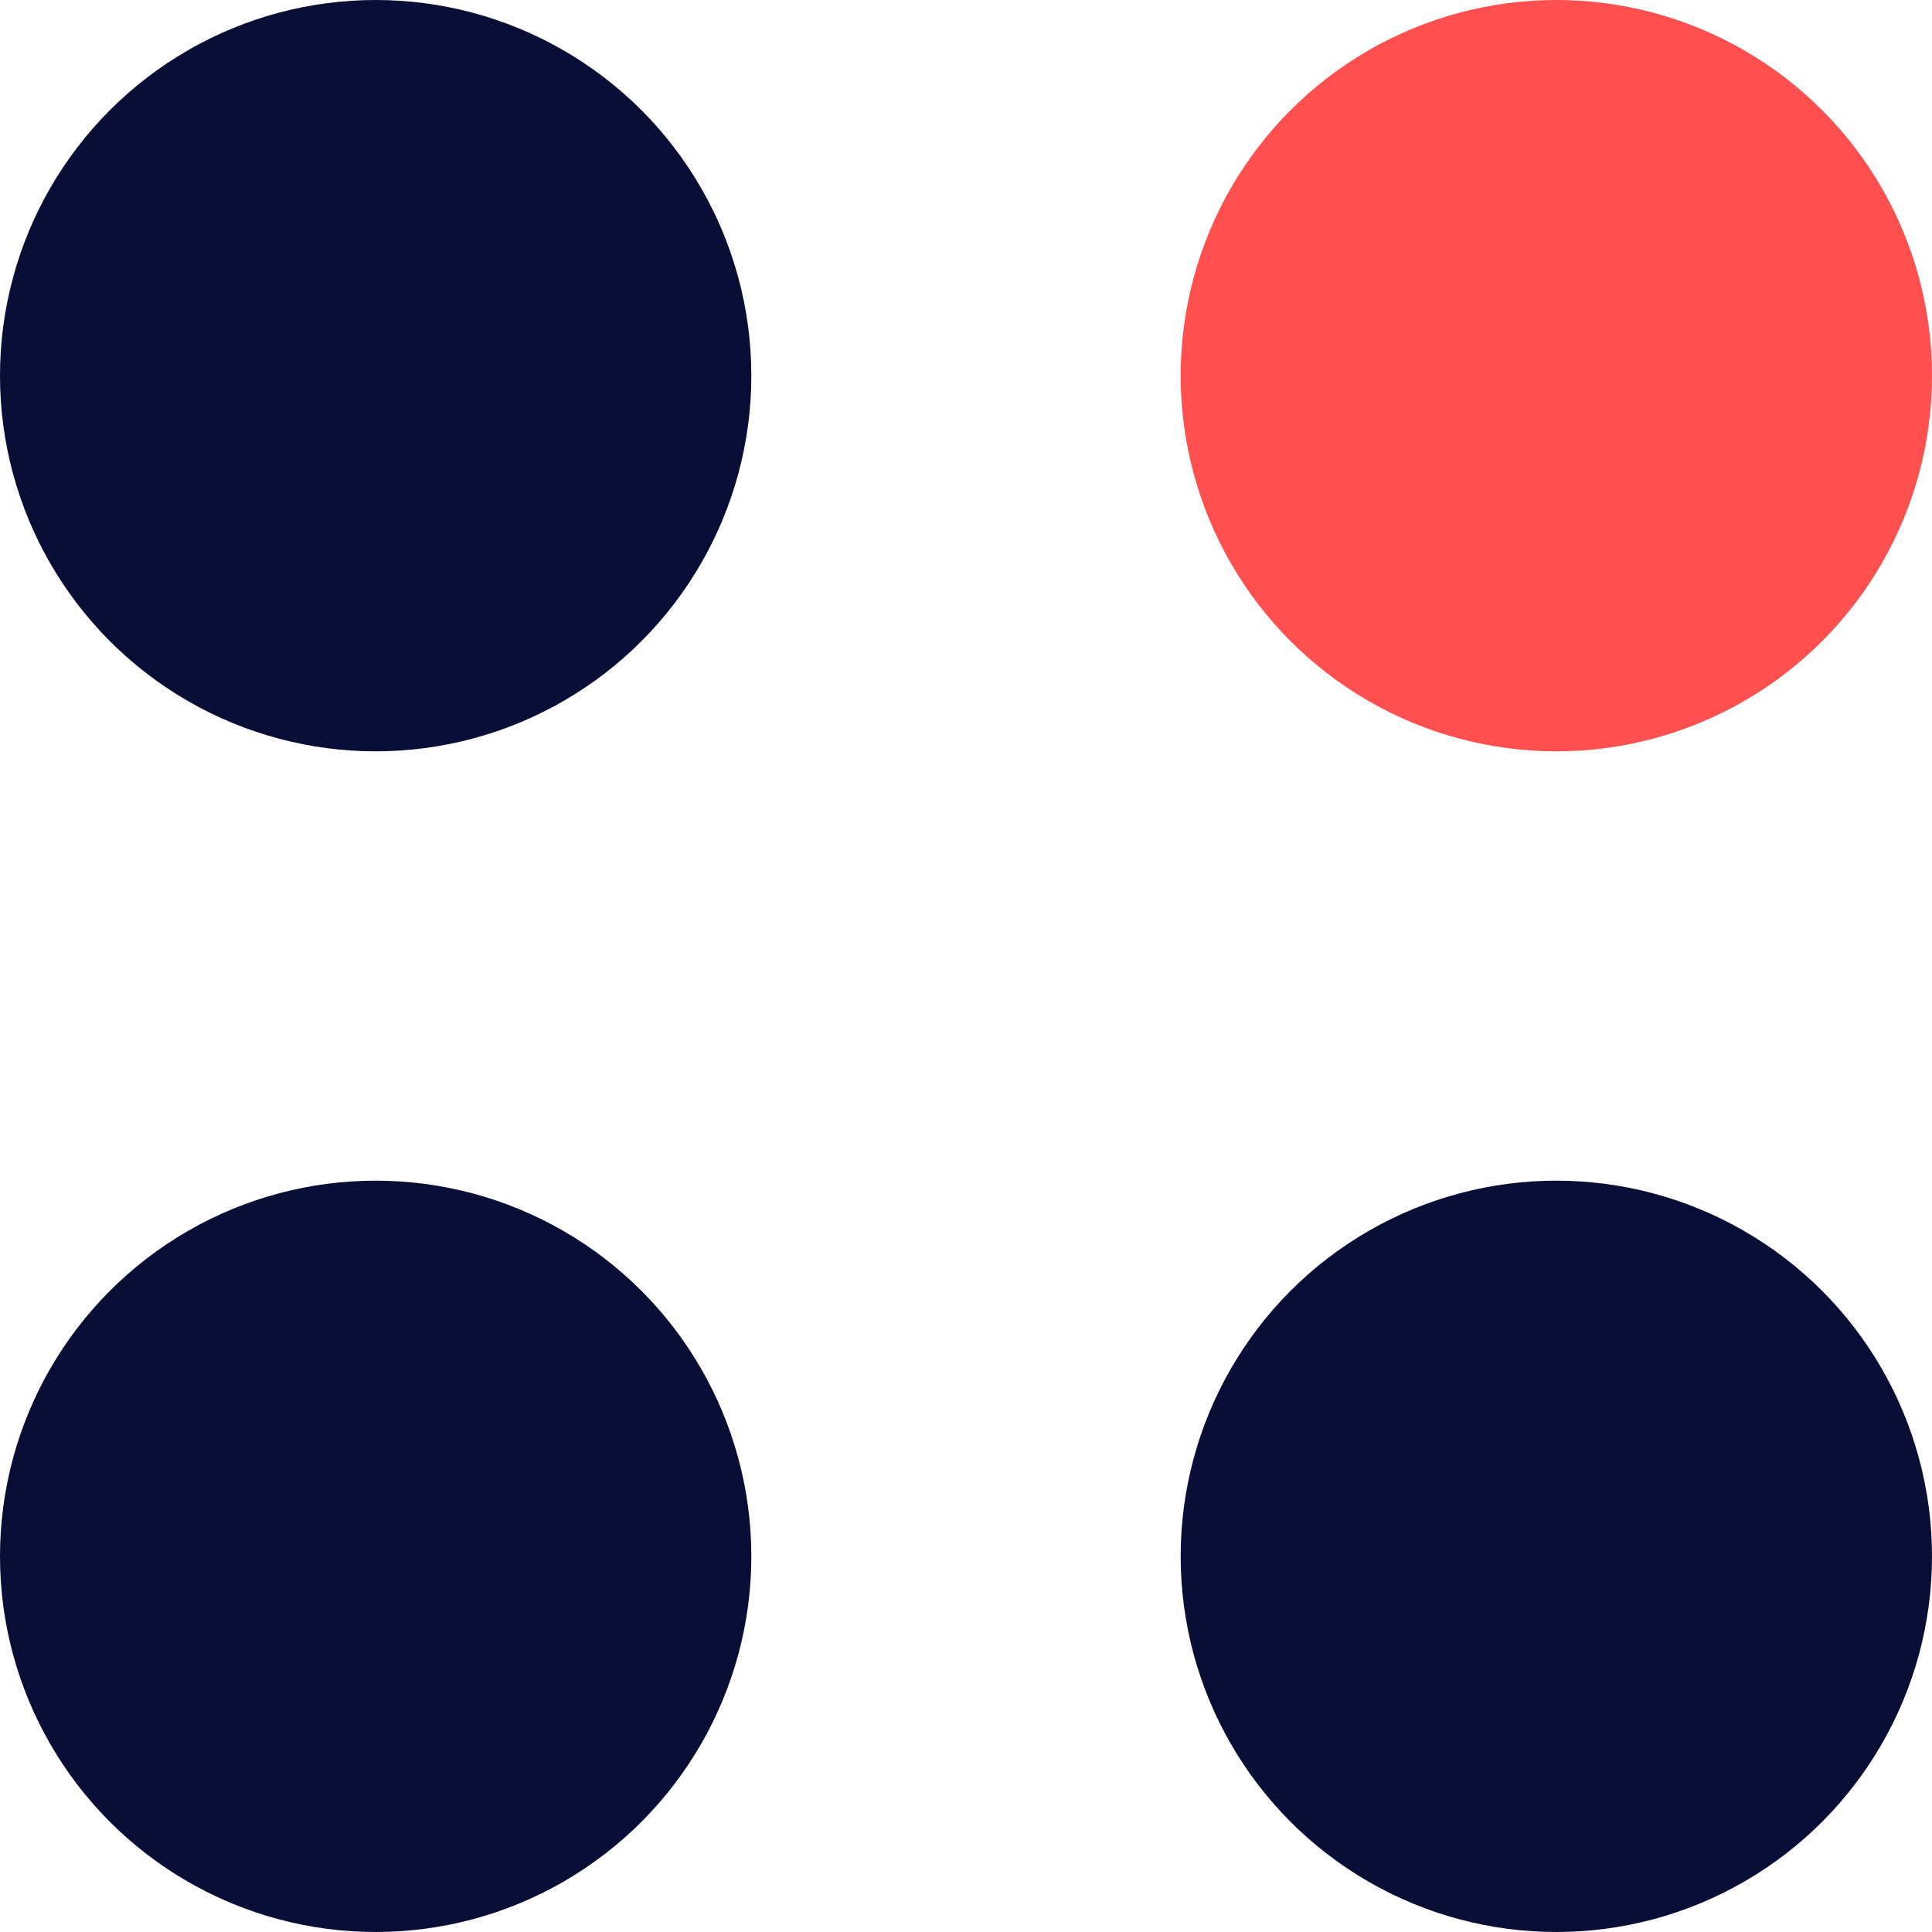 <svg width="18" height="18" viewBox="0 0 18 18" fill="none" xmlns="http://www.w3.org/2000/svg">
<circle cx="3.5" cy="3.5" r="3.5" fill="#090E36"/>
<circle cx="14.5" cy="3.5" r="3.5" fill="#FF4F4F"/>
<circle cx="14.5" cy="14.5" r="3.5" fill="#090E36"/>
<circle cx="3.5" cy="14.5" r="3.5" fill="#090E36"/>
</svg>
